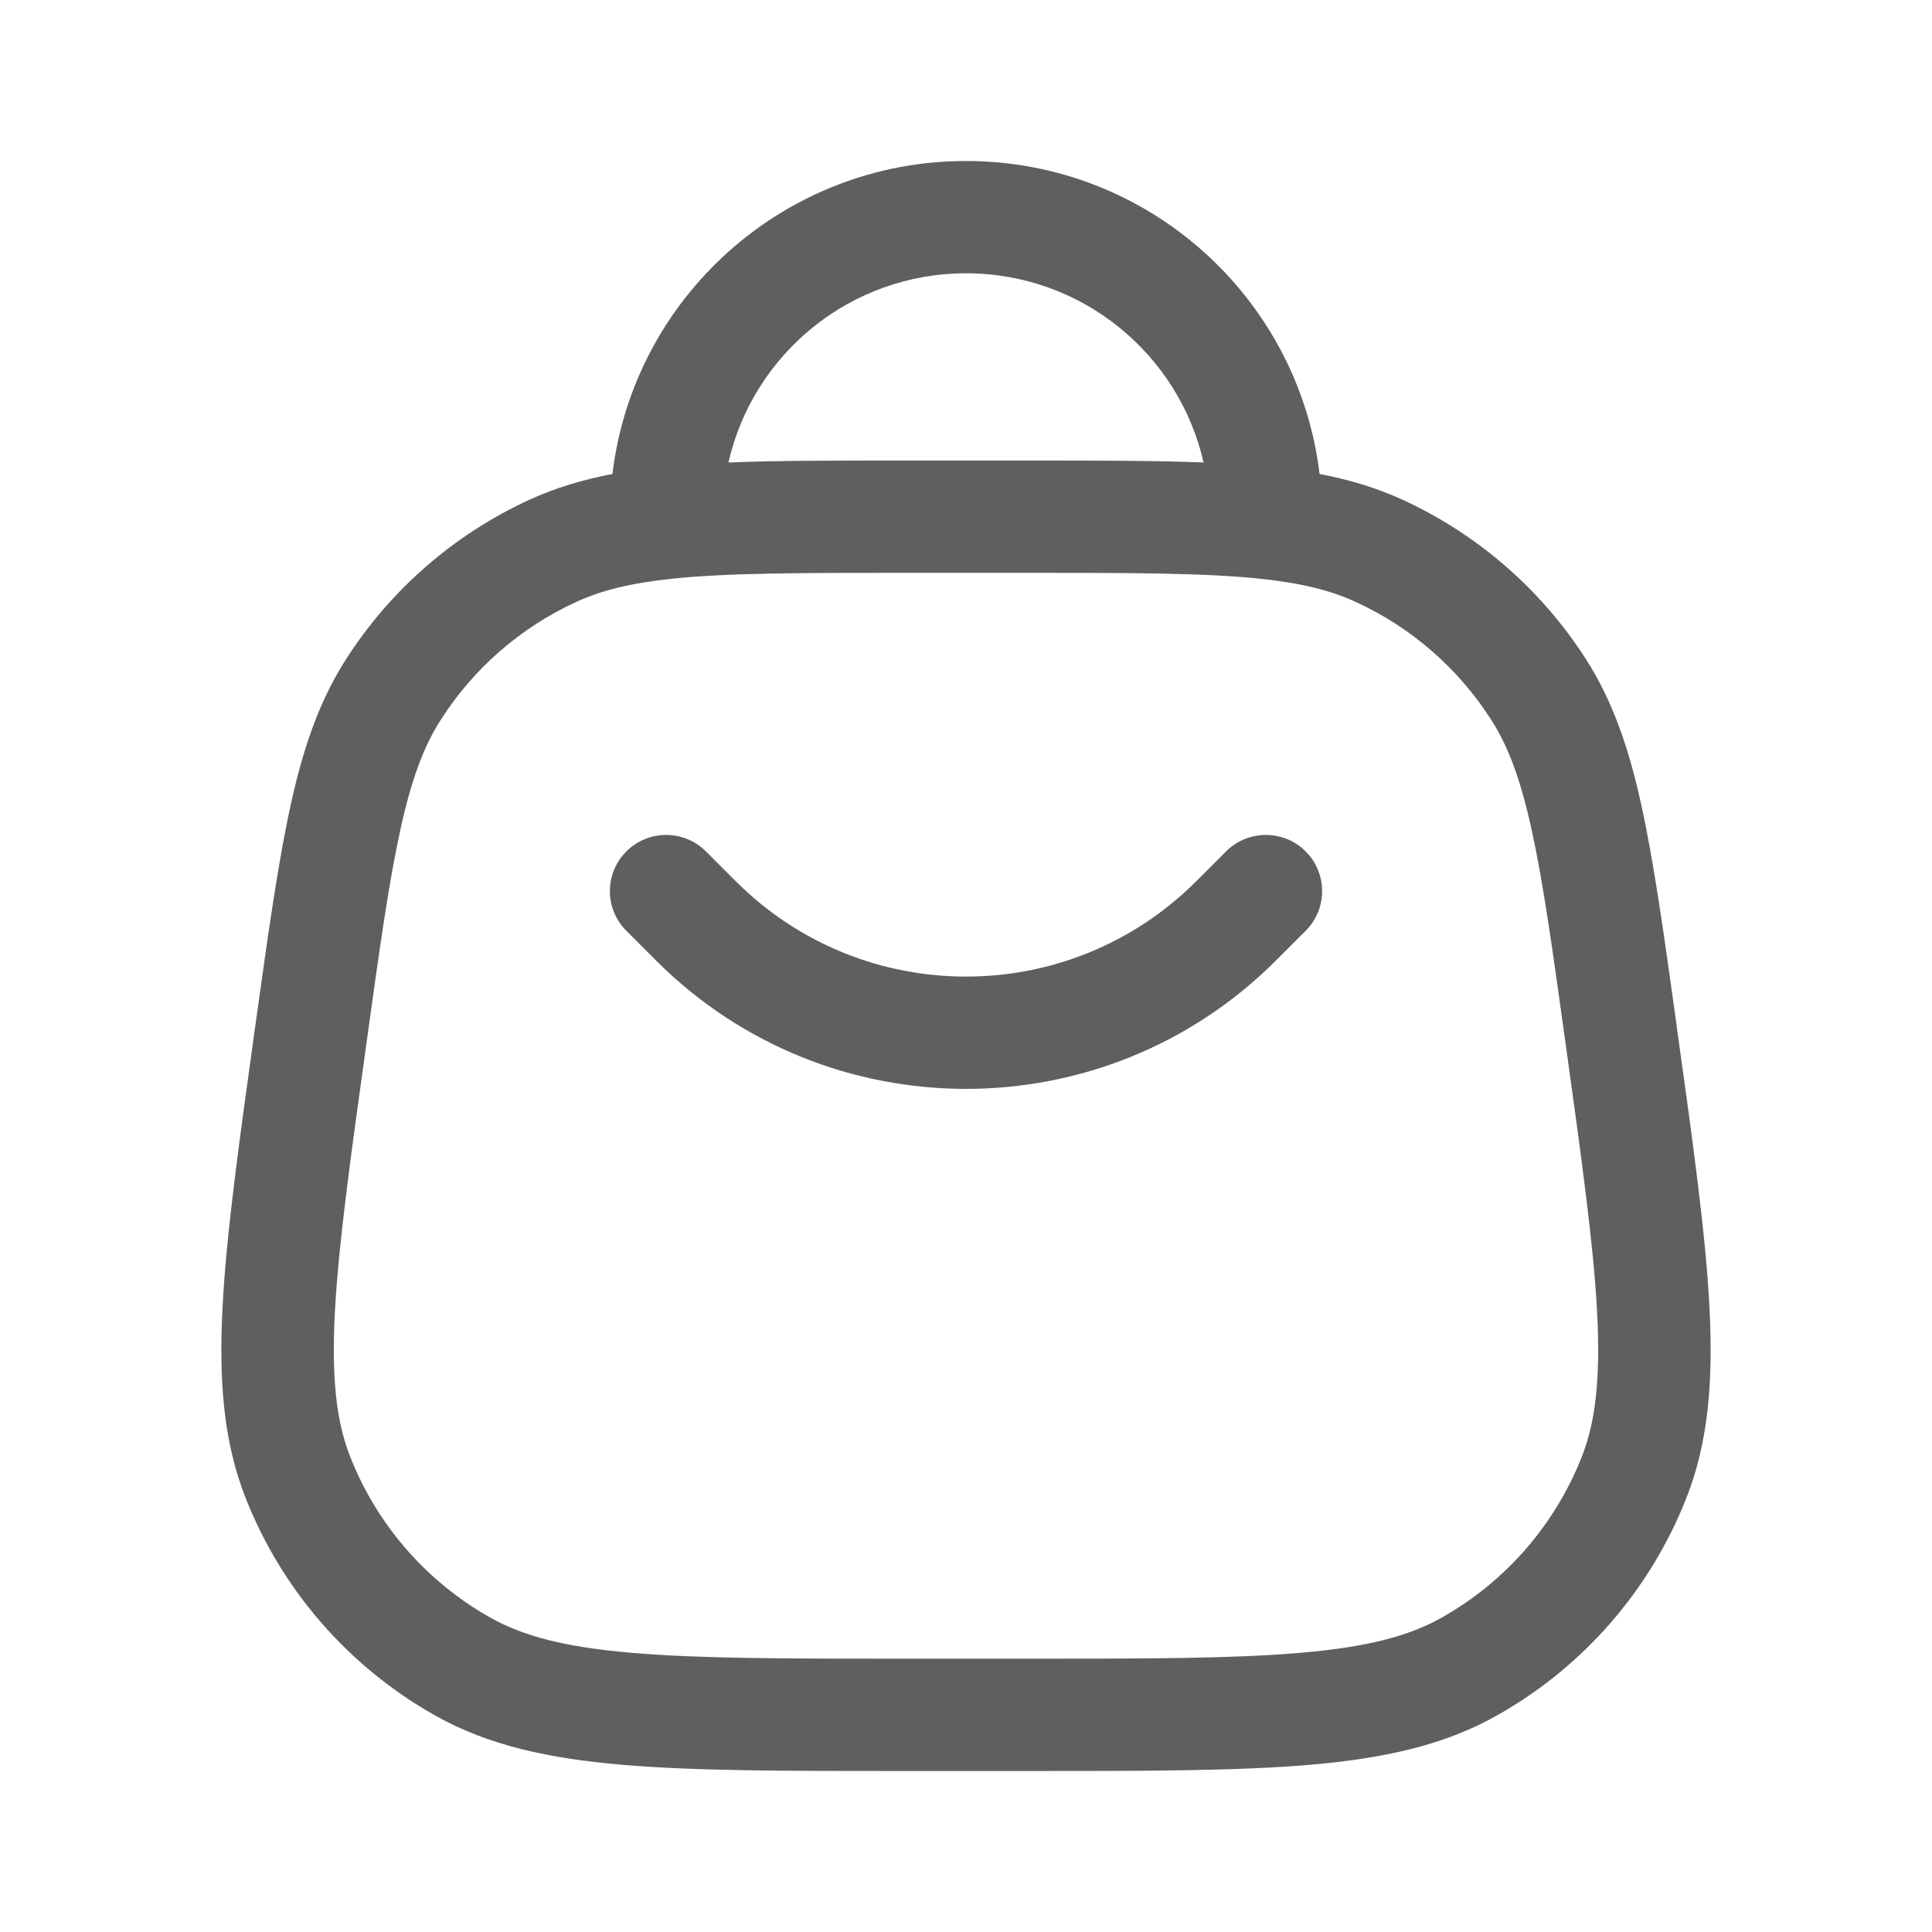 <svg width="100%" height="100%" viewBox="0 0 24 24" fill="none" xmlns="http://www.w3.org/2000/svg">
<path d="M7.781 10.576C7.508 10.849 7.508 11.291 7.781 11.563L8.153 11.935C10.278 14.057 13.722 14.057 15.847 11.935L16.219 11.563C16.492 11.291 16.492 10.849 16.219 10.576C15.946 10.304 15.504 10.304 15.231 10.576L14.859 10.948C13.28 12.526 10.72 12.526 9.141 10.948L8.769 10.576C8.496 10.304 8.054 10.304 7.781 10.576Z" fill="#5E5F60"/>
<path fill-rule="evenodd" clip-rule="evenodd" d="M12 2C9.737 2 7.87 3.698 7.608 5.888C7.241 5.958 6.903 6.059 6.579 6.207C5.643 6.636 4.85 7.326 4.296 8.193C3.961 8.718 3.762 9.305 3.606 10.022C3.453 10.724 3.331 11.599 3.176 12.712L3.167 12.774C2.968 14.207 2.812 15.326 2.765 16.229C2.717 17.145 2.775 17.908 3.051 18.608C3.502 19.754 4.335 20.709 5.408 21.312C6.065 21.682 6.814 21.844 7.729 21.923C8.63 22 9.762 22 11.21 22H12.79C14.238 22 15.37 22 16.271 21.923C17.186 21.844 17.935 21.682 18.592 21.312C19.666 20.709 20.498 19.754 20.949 18.608C21.225 17.908 21.283 17.145 21.235 16.229C21.188 15.326 21.032 14.206 20.832 12.774L20.824 12.712C20.669 11.599 20.547 10.724 20.394 10.022C20.238 9.305 20.039 8.718 19.704 8.193C19.15 7.326 18.357 6.636 17.421 6.207C17.097 6.059 16.759 5.958 16.392 5.888C16.13 3.698 14.263 2 12 2ZM11.201 5.721C10.361 5.721 9.654 5.721 9.049 5.745C9.355 4.399 10.56 3.395 12 3.395C13.44 3.395 14.645 4.399 14.951 5.745C14.346 5.721 13.639 5.721 12.799 5.721H11.201ZM8.348 7.189C9.035 7.117 9.926 7.116 11.244 7.116H12.756C14.075 7.116 14.965 7.117 15.652 7.189C16.166 7.243 16.529 7.334 16.838 7.476C17.531 7.793 18.116 8.302 18.526 8.944C18.737 9.274 18.891 9.684 19.029 10.319C19.17 10.963 19.285 11.785 19.444 12.933C19.649 14.405 19.796 15.466 19.84 16.302C19.883 17.13 19.82 17.664 19.649 18.098C19.316 18.944 18.7 19.65 17.907 20.096C17.5 20.325 16.979 20.462 16.151 20.532C15.317 20.604 14.245 20.605 12.756 20.605H11.244C9.755 20.605 8.683 20.604 7.849 20.532C7.021 20.462 6.5 20.325 6.093 20.096C5.3 19.65 4.684 18.944 4.351 18.098C4.18 17.664 4.117 17.13 4.16 16.302C4.204 15.466 4.351 14.405 4.556 12.933C4.715 11.785 4.83 10.963 4.971 10.319C5.109 9.684 5.263 9.274 5.474 8.944C5.883 8.302 6.469 7.793 7.161 7.476C7.471 7.334 7.834 7.243 8.348 7.189Z" fill="#5E5F60"/>
</svg>
